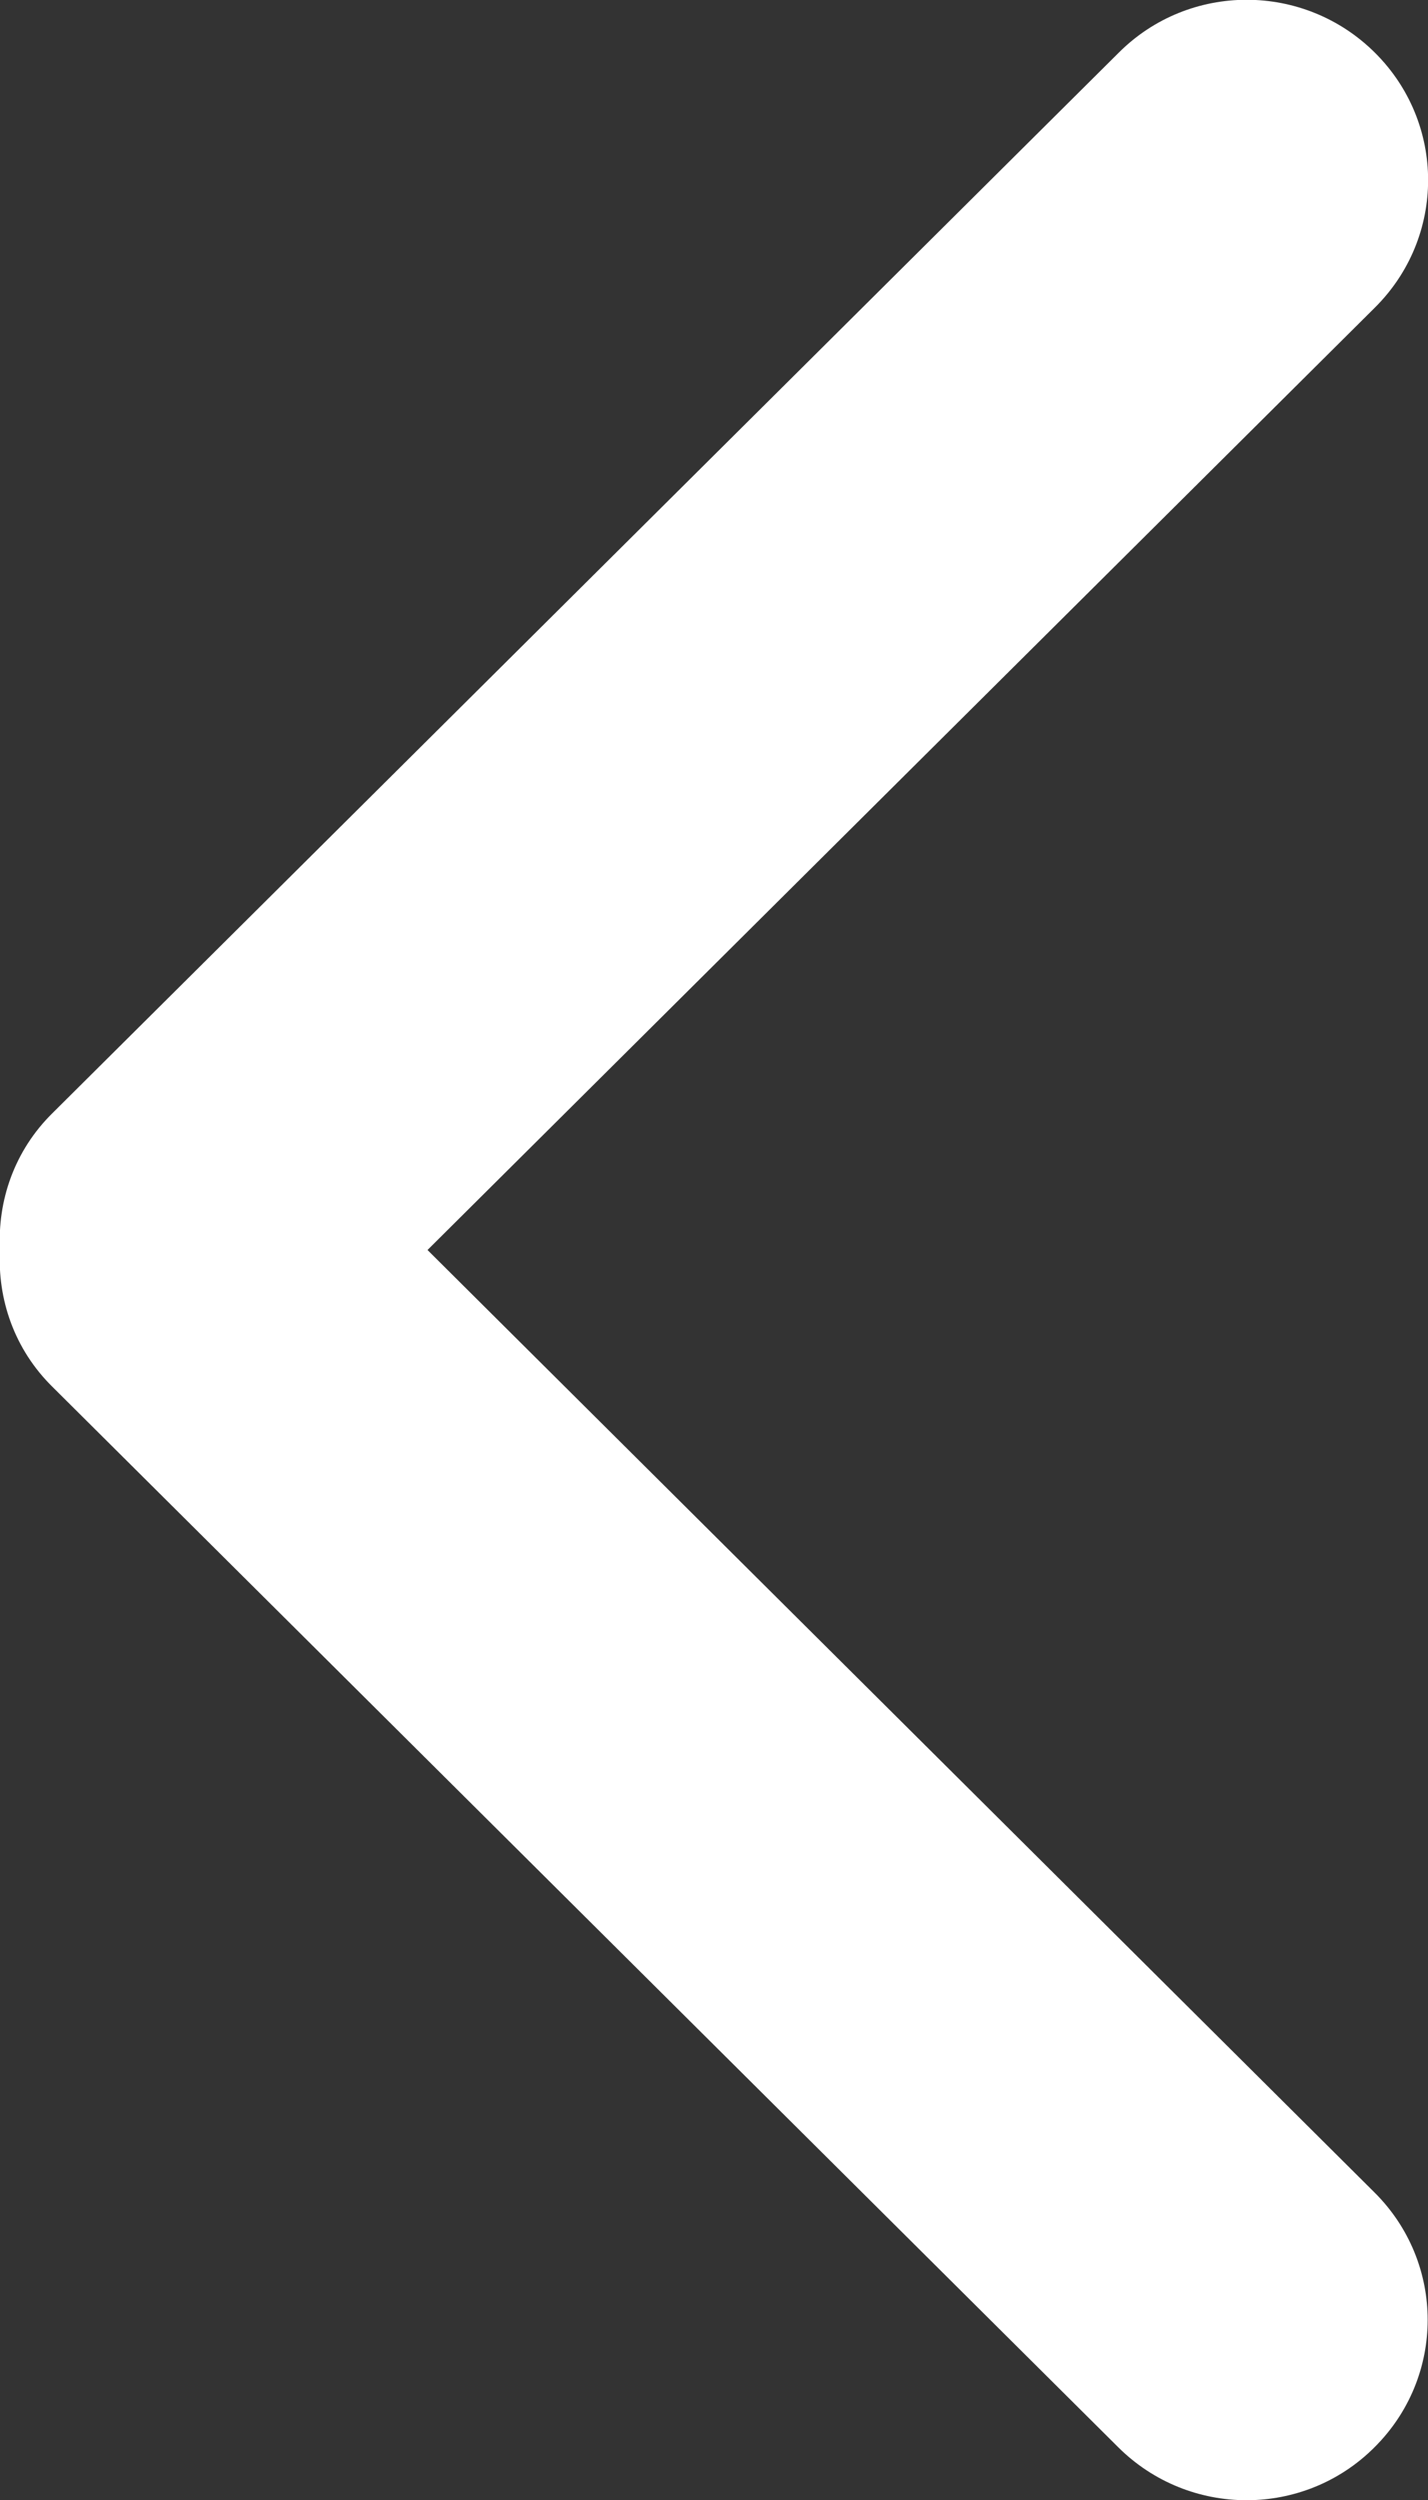<?xml version="1.0" encoding="utf-8"?>
<!-- Generator: Adobe Illustrator 19.1.1, SVG Export Plug-In . SVG Version: 6.00 Build 0)  -->
<svg version="1.1" id="Capa_1" xmlns="http://www.w3.org/2000/svg" xmlns:xlink="http://www.w3.org/1999/xlink" x="0px" y="0px"
	 width="320px" height="560px" viewBox="494 117 320 560" style="fill: #FFFFFF;" xml:space="preserve">
<rect x="494" y="117" width="320" height="560" fill="#333333" stroke="none"/>
<g id="Rounded_Rectangle_33_copy_4_1_">
	<path d="M802.1,185.9c15.9-15.8,15.9-41.3,0-57.1s-41.6-15.8-57.4,0L505.7,366.4c-8.5,8.4-12.3,19.6-11.7,30.6
		c-0.6,11,3.2,22.2,11.7,30.6l238.9,237.6c15.9,15.8,41.6,15.8,57.4,0c15.9-15.8,15.9-41.3,0-57.1L589.8,397L802.1,185.9z"/>
</g>
</svg>
